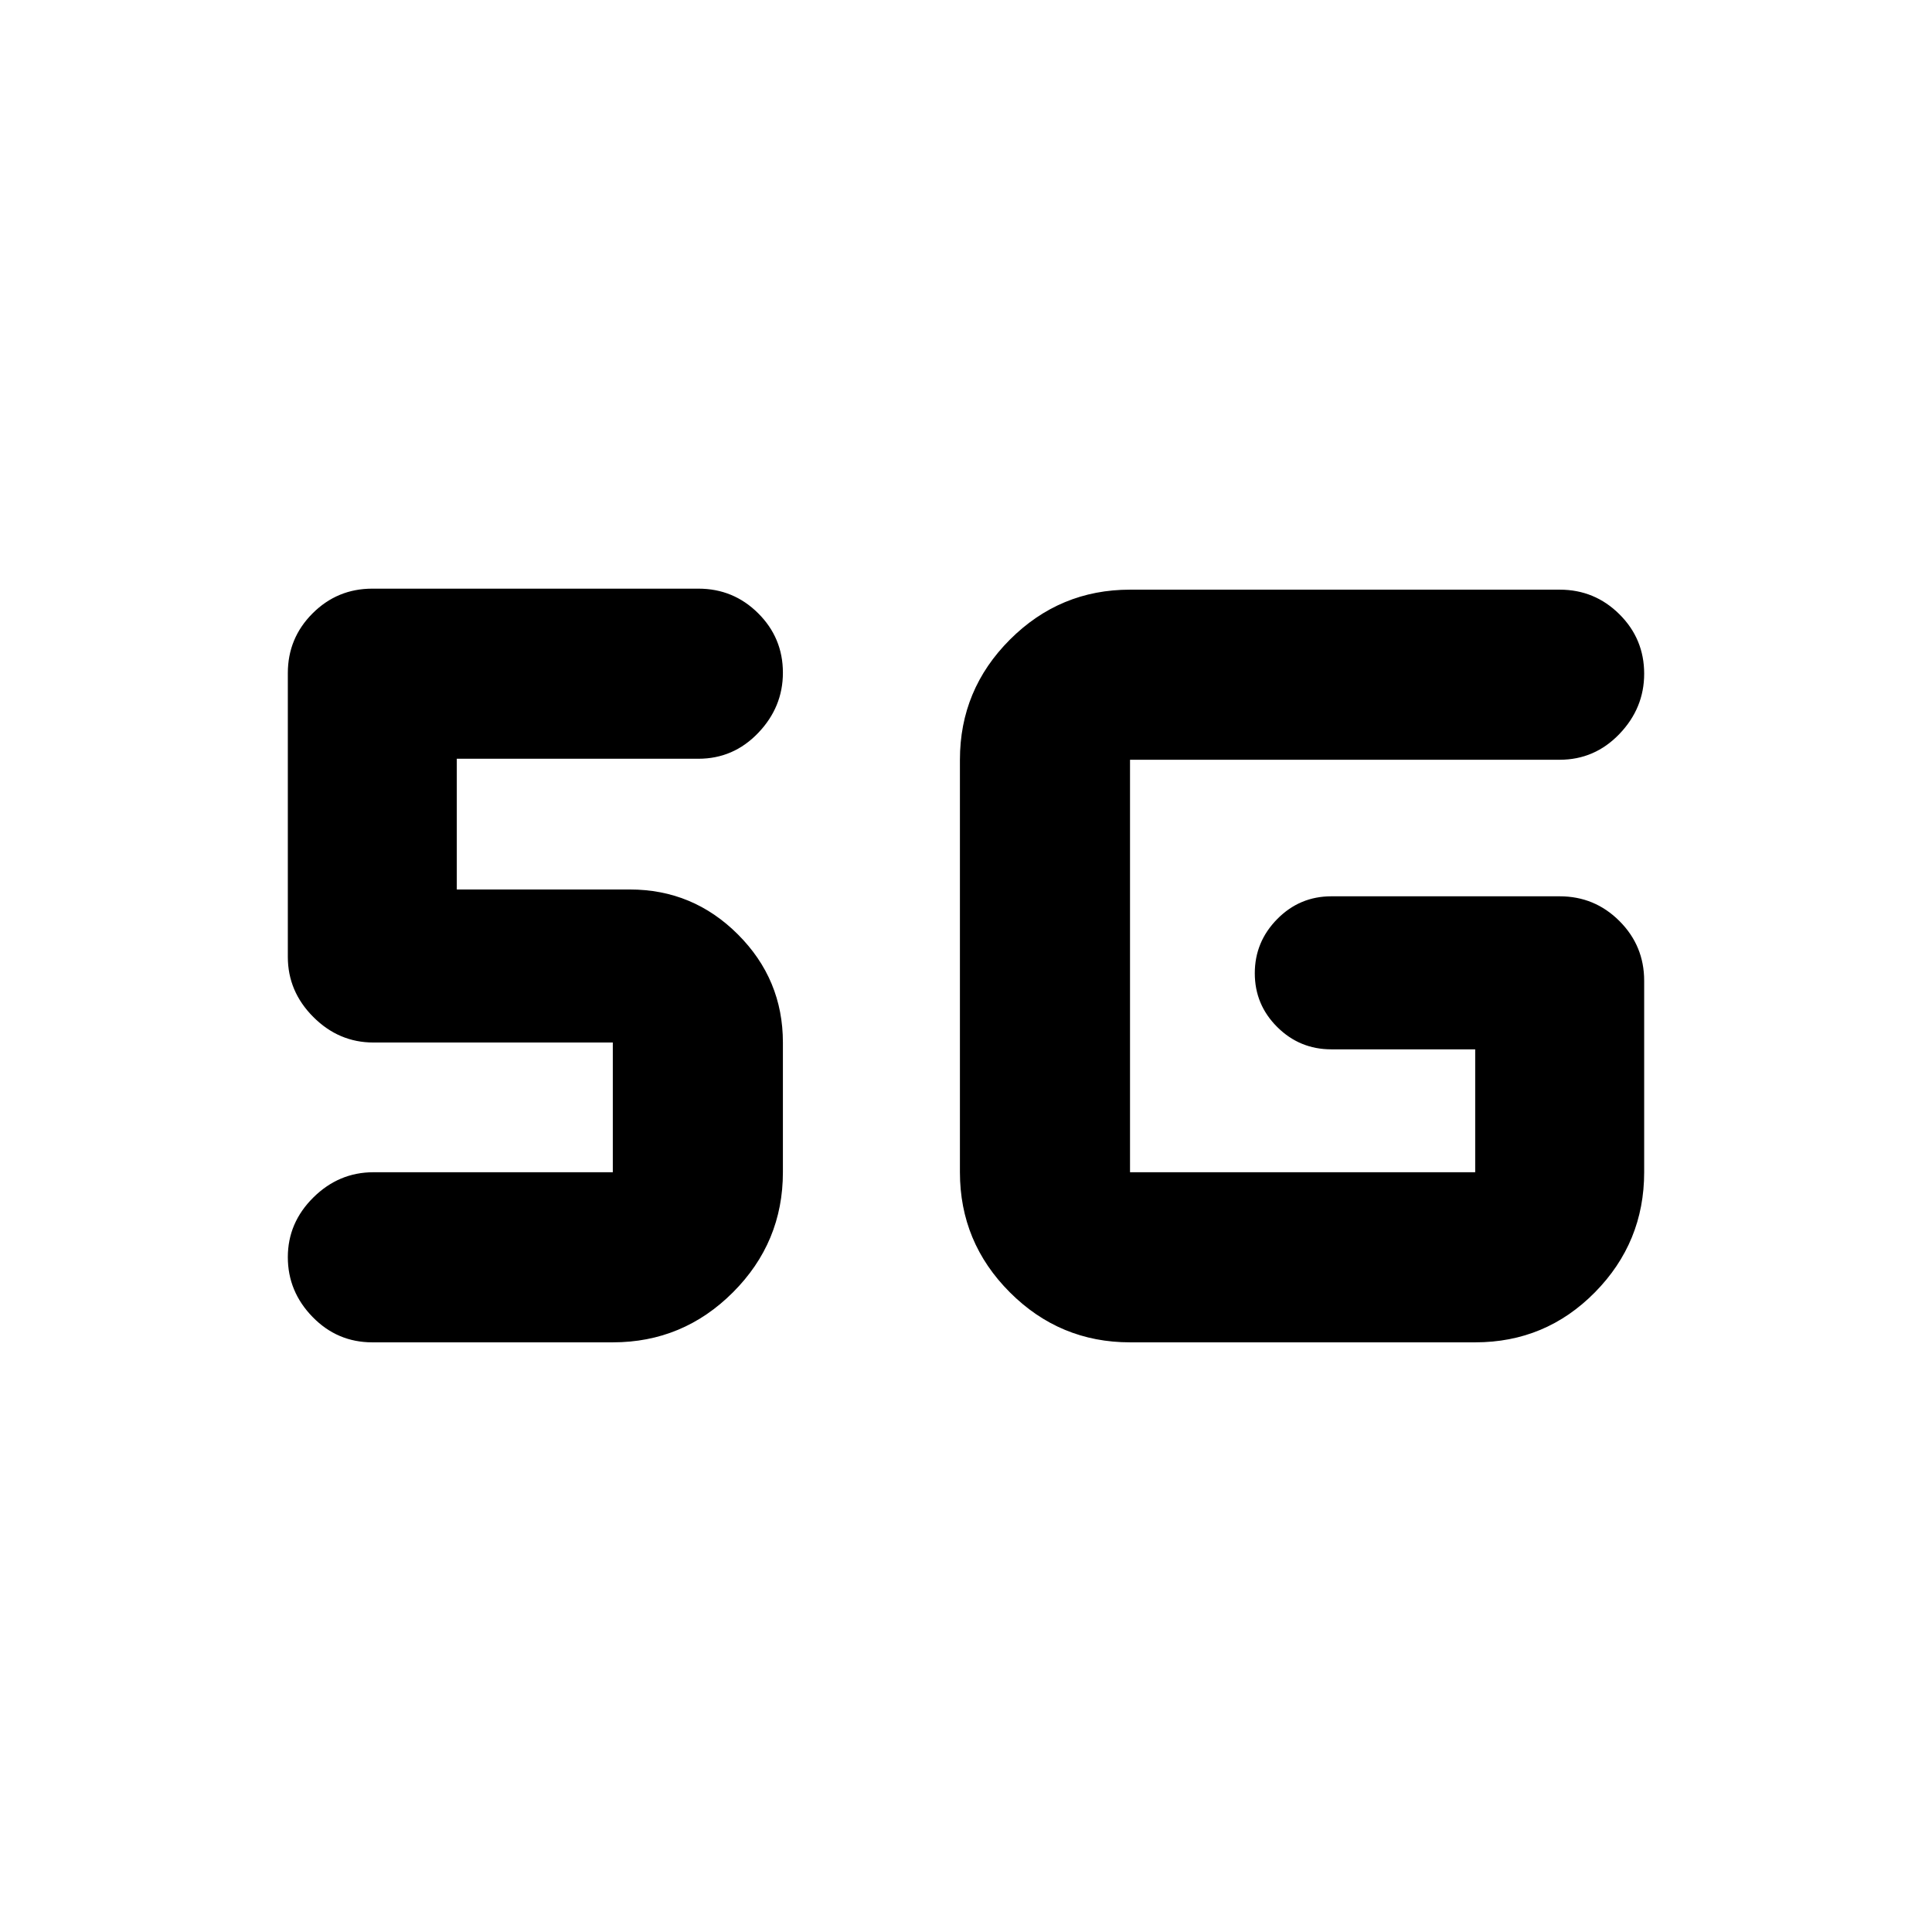 <svg xmlns="http://www.w3.org/2000/svg" height="20" viewBox="0 -960 960 960" width="20"><path d="M304.5-293H185q-17.4 0-29.69-12.62-12.29-12.61-12.29-29.71 0-17.11 12.68-29.65 12.67-12.54 29.87-12.54H304.5v-64.46H185.57q-17.2 0-29.87-12.67-12.68-12.68-12.68-29.87v-141q0-17.4 12.29-29.69Q167.6-667.5 185-667.5h162.04q17.41 0 29.69 12.23 12.29 12.22 12.29 29.54 0 17.1-12.29 29.93-12.28 12.82-29.69 12.82H226.98v64.96h86q31.37 0 53.7 22.34 22.34 22.33 22.34 53.7v64.46q0 34.86-24.83 59.69T304.5-293Zm257 0q-34.86 0-59.69-24.83t-24.83-59.69v-204.96q0-34.86 24.83-59.69T561.5-667H775q17.4 0 29.69 12.23 12.29 12.22 12.29 29.54 0 17.1-12.29 29.93-12.29 12.82-29.69 12.82H561.5v204.96h171.52v-61.07h-71.5q-15.72 0-26.87-11.09T623.5-476.4q0-15.63 11.15-26.93 11.15-11.3 26.87-11.3H775q17.4 0 29.69 12.29 12.29 12.28 12.29 29.69v95.13q0 34.86-24.49 59.69Q768.01-293 733.02-293H561.5Z"/></svg>